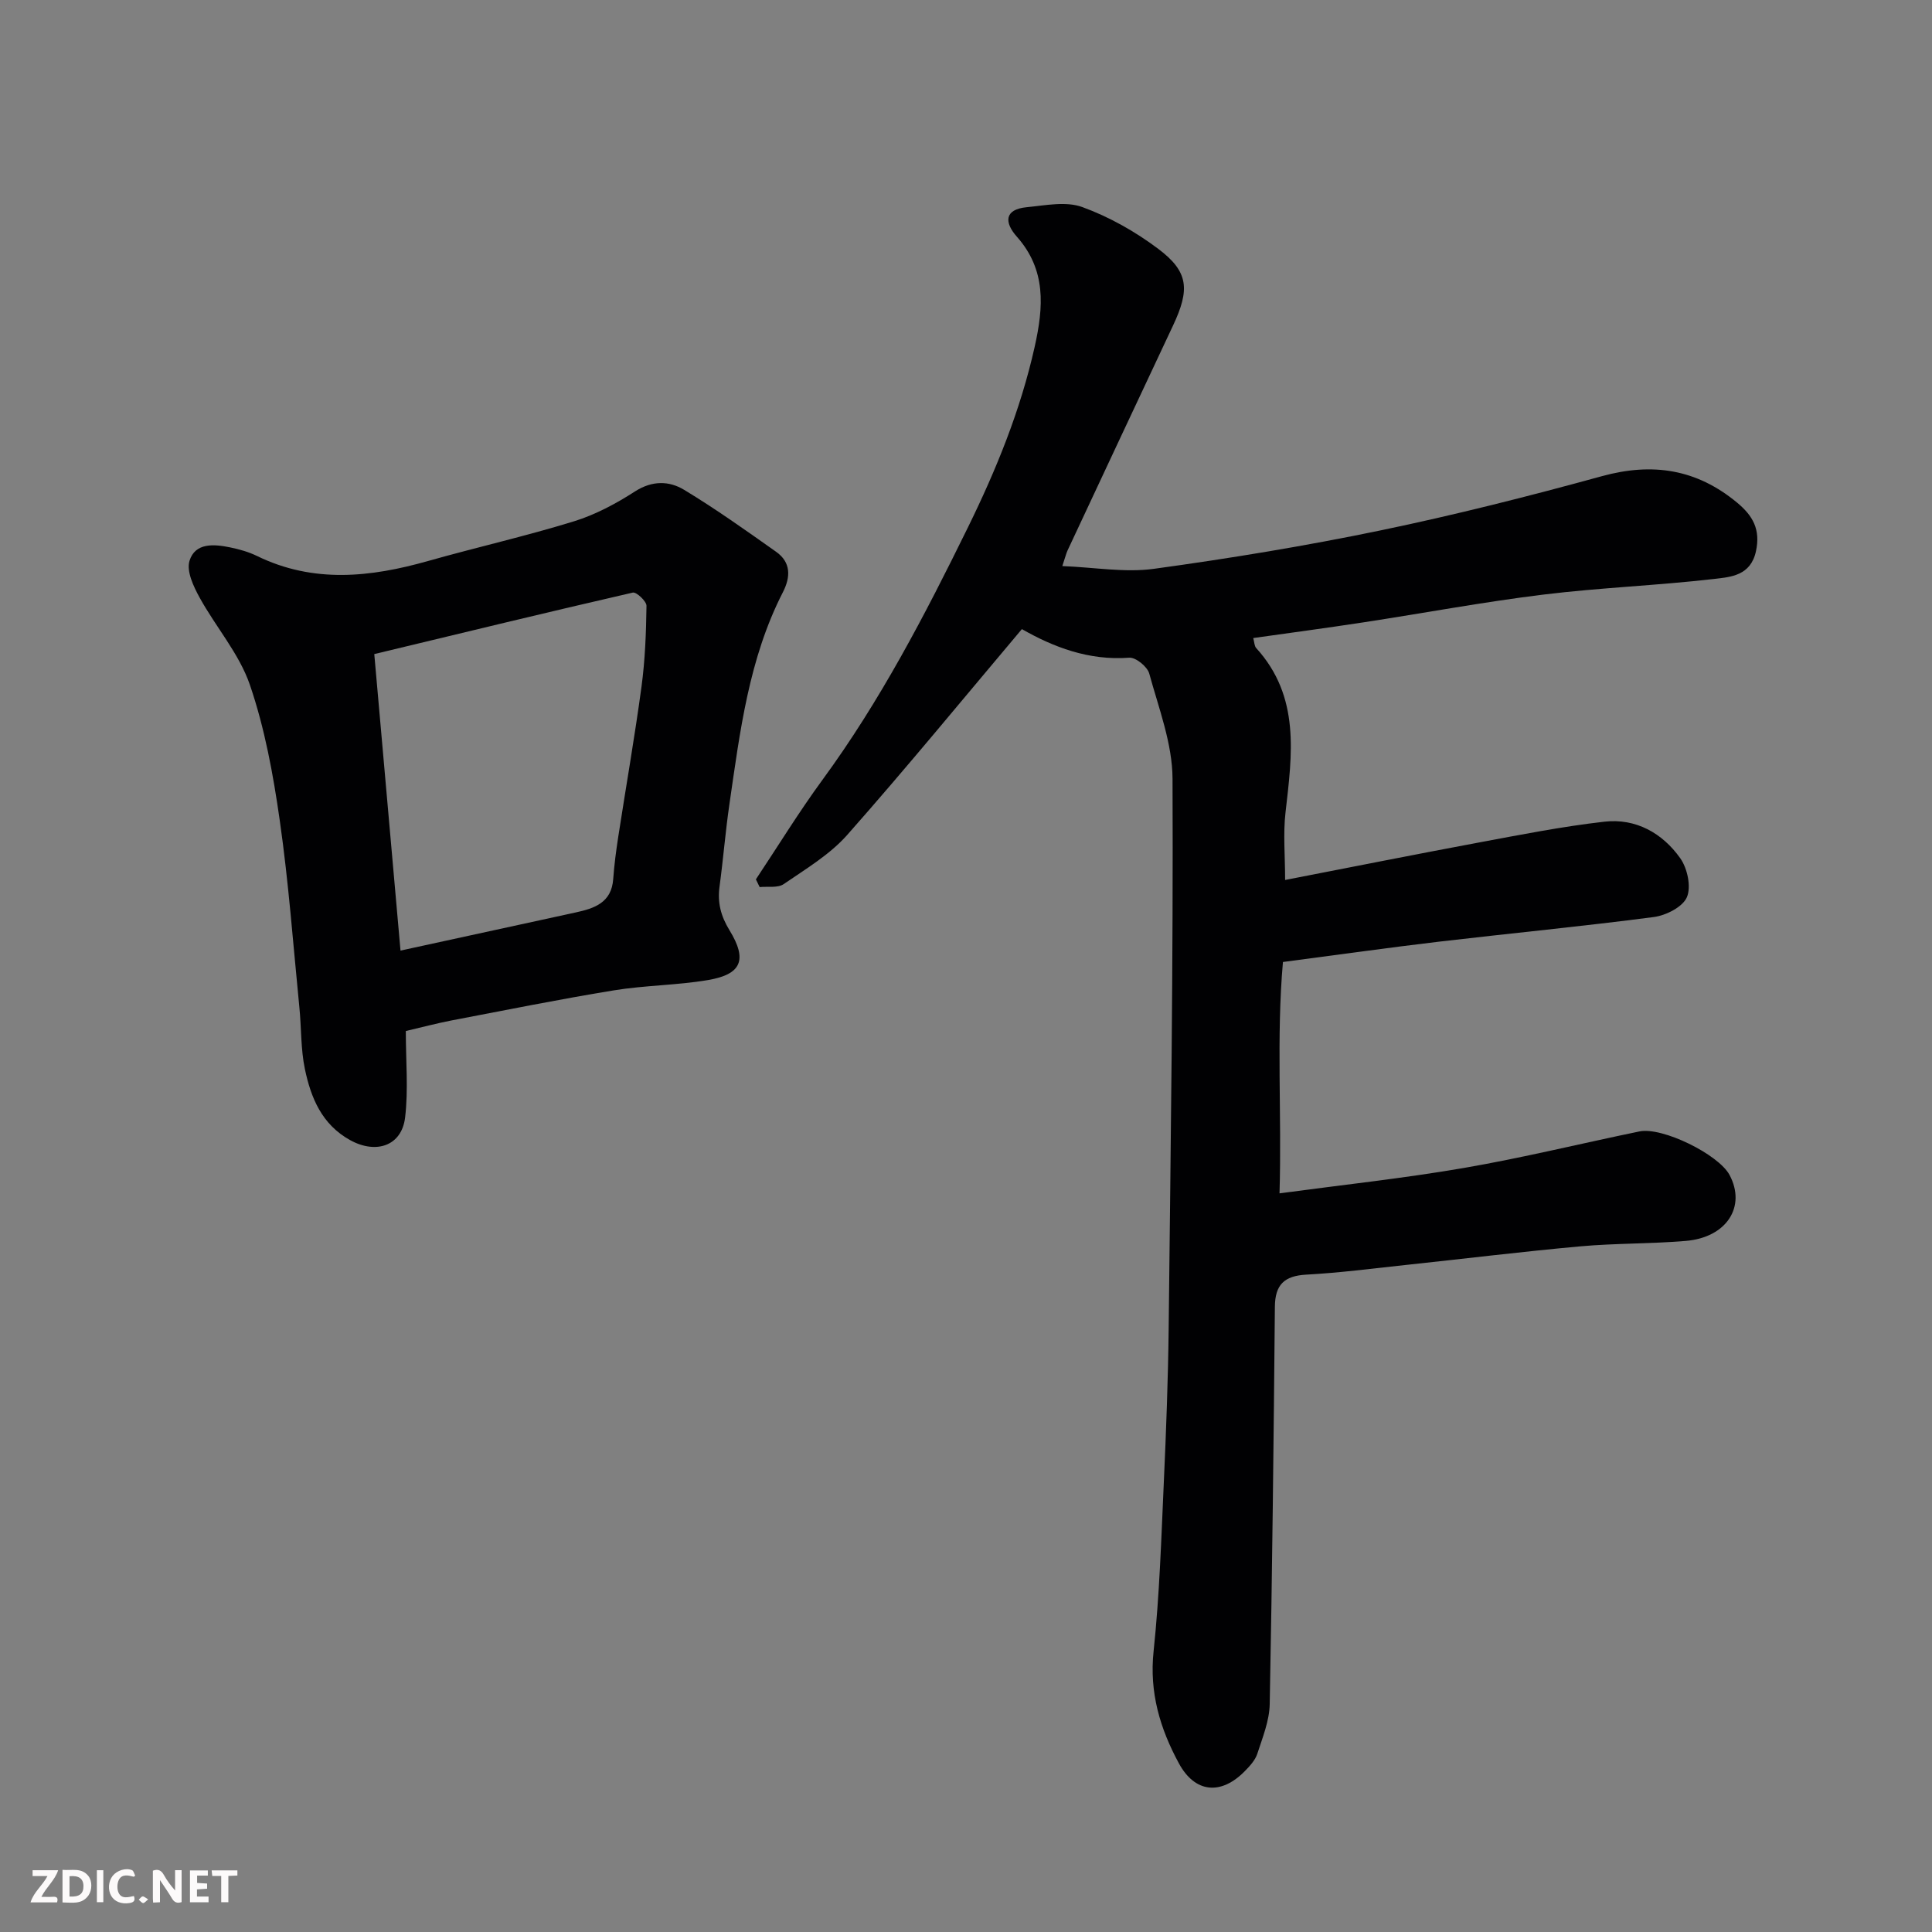 <svg enable-background="new 0 0 400 400" viewBox="0 0 400 400" xmlns="http://www.w3.org/2000/svg"><rect x="0" y="0" width="400" height="400" fill="#808080" stroke="none"/><path d="m211.57 130.25c-12.16 14.42-23.9 28.74-36.15 42.6-3.62 4.09-8.58 7.05-13.16 10.19-1.23.84-3.3.45-4.98.62-.26-.53-.52-1.07-.78-1.6 4.58-6.88 8.9-13.94 13.78-20.6 11.94-16.3 21.2-34.09 30.06-52.15 5.91-12.03 10.92-24.31 13.87-37.47 1.86-8.32 2.43-15.95-3.7-22.86-2.56-2.88-2.64-5.63 2.06-6.08 3.84-.37 8.12-1.27 11.51-.03 5.57 2.03 10.96 5.07 15.72 8.65 6.31 4.74 6.59 8.4 3.04 15.93-7.3 15.5-14.56 31.03-21.83 46.55-.25.53-.38 1.12-1.07 3.2 6.68.26 12.95 1.39 18.95.57 15.67-2.15 31.32-4.72 46.81-7.93 15.44-3.2 30.77-7.08 45.98-11.26 10.47-2.87 19.59-1.46 27.96 5.48 3.28 2.72 4.89 5.56 3.91 10.08-1.1 5.06-5.22 5.32-8.62 5.72-11.75 1.36-23.62 1.8-35.36 3.24-12.47 1.53-24.85 3.85-37.28 5.75-7.57 1.16-15.16 2.17-22.82 3.25.23.83.22 1.63.61 2.07 9.18 10.1 7.44 22.05 6.07 34.06-.51 4.42-.08 8.94-.08 13.96 13.66-2.65 26.88-5.29 40.12-7.76 8.64-1.61 17.28-3.32 25.99-4.31 6.49-.74 12.01 2.36 15.7 7.57 1.48 2.09 2.3 5.91 1.37 8.07-.87 2.02-4.32 3.77-6.84 4.1-14.79 1.94-29.64 3.36-44.46 5.1-10.4 1.23-20.78 2.7-32.33 4.21-1.39 15.7-.22 31.53-.71 47.9 13.07-1.76 25.7-3.11 38.19-5.26 12.18-2.1 24.21-5.06 36.33-7.56 4.73-.98 16.37 4.75 18.65 9.01 3.5 6.55-.59 12.95-9.07 13.66-7.24.61-14.55.47-21.79 1.12-12.08 1.09-24.13 2.58-36.19 3.86-6.86.73-13.71 1.63-20.59 2-4.56.25-6.45 2.1-6.49 6.65-.25 27.43-.54 54.86-1.07 82.28-.07 3.45-1.48 6.91-2.57 10.27-.43 1.32-1.53 2.52-2.54 3.55-4.95 5.08-10.35 4.59-13.69-1.56-3.9-7.19-6.15-14.68-5.24-23.22 1.23-11.64 1.59-23.38 2.12-35.08.48-10.59.88-21.19 1-31.79.42-37.92.96-75.85.8-113.77-.03-7.28-2.86-14.6-4.82-21.78-.39-1.42-2.79-3.38-4.13-3.28-8.42.64-15.77-2.23-22.24-5.92z" fill="#010103"/><path d="m84.02 213.46c0 6.25.54 12.16-.15 17.92-.71 5.89-6.03 7.62-11.36 4.68-5.89-3.25-8.14-8.77-9.39-14.74-.87-4.16-.71-8.52-1.14-12.78-1.28-12.9-2.22-25.85-4.06-38.68-1.35-9.47-3.1-19.05-6.18-28.06-2.21-6.46-7.07-11.99-10.43-18.11-1.25-2.28-2.73-5.42-2.08-7.56 1.16-3.81 5.08-3.49 8.41-2.8 1.9.39 3.83.93 5.57 1.78 11.68 5.7 23.49 4.42 35.45 1.03 10.01-2.83 20.18-5.13 30.12-8.19 4.45-1.37 8.74-3.66 12.68-6.2 3.58-2.3 7.09-2.21 10.19-.33 6.55 3.96 12.8 8.41 19.05 12.83 3.07 2.18 3.01 5.2 1.39 8.36-7.06 13.77-8.89 28.88-11.07 43.88-.83 5.67-1.28 11.4-2.05 17.08-.45 3.32.27 6.09 2.06 9.02 3.76 6.14 2.5 9.14-4.45 10.32-6.45 1.09-13.07 1.08-19.53 2.14-11.26 1.84-22.45 4.1-33.66 6.24-3.02.59-5.99 1.38-9.37 2.17zm-6.53-78.04c1.84 20.79 3.63 41.07 5.43 61.39 12.44-2.71 24.34-5.3 36.24-7.89 3.91-.85 7.45-2.02 7.8-6.93.21-2.94.6-5.87 1.05-8.79 1.59-10.33 3.4-20.63 4.8-30.99.75-5.54.96-11.18 1.04-16.78.01-.95-2.1-2.92-2.84-2.74-17.6 4.04-35.14 8.31-53.52 12.73z" fill="#010103"/><g fill="#fcfafa"><path d="m37.59 393.81c-.92.31-1.52.05-2-.78-.7-1.2-1.52-2.34-2.47-3.78v4.59c-.55.03-.95.05-1.41.07-.03-.37-.06-.64-.06-.91 0-1.91 0-3.81 0-5.7 1.13-.41 1.77-.03 2.29.91.62 1.11 1.38 2.14 2.31 3.19v-4.2h1.35v6.61z"/><path d="m12.94 393.88v-6.75c1.9.19 3.93-.54 5.37 1.29.8 1.01.78 2.88.03 3.97-1.37 1.97-3.4 1.51-5.4 1.49m1.45-1.22c2.04.12 2.92-.58 2.89-2.21-.03-1.51-.98-2.19-2.89-2z"/><path d="m11.81 393.87h-5.49c.68-2.18 2.47-3.48 3.51-5.45h-3.08v-1.21h5.29c-.71 2.13-2.44 3.48-3.47 5.51.86 0 1.63.04 2.39-.01.79-.05 1.14.21.85 1.16"/><path d="m39.33 393.86v-6.61h3.7v1.07h-2.22v1.52c.68.04 1.34.09 2.07.13v1.07c-.72.05-1.38.09-2.1.14v1.48h2.4v1.19h-3.84z"/><path d="m27.71 388.56c-1.15-.3-2.46-.61-3.1.64-.37.73-.41 1.93-.06 2.67.63 1.35 1.99.93 3.17.68.35.94-.01 1.32-.93 1.46-1.62.25-3.05-.27-3.76-1.48-.73-1.24-.6-3.03.31-4.17.88-1.11 2.71-1.7 4-1.16.32.13.44.74.65 1.12-.1.08-.19.16-.28.24"/><path d="m49.15 387.24v1.07c-.59.02-1.17.05-1.87.08v5.44h-1.48v-5.44h-1.85c-.05-.4-.08-.73-.13-1.15z"/><path d="m20.06 387.21h1.33v6.62h-1.33z"/><path d="m30.68 393.25c-.49.38-.8.79-1.05.76-.32-.05-.6-.45-.9-.7.26-.24.51-.64.8-.67.29-.04.62.3 1.15.61"/></g></svg>